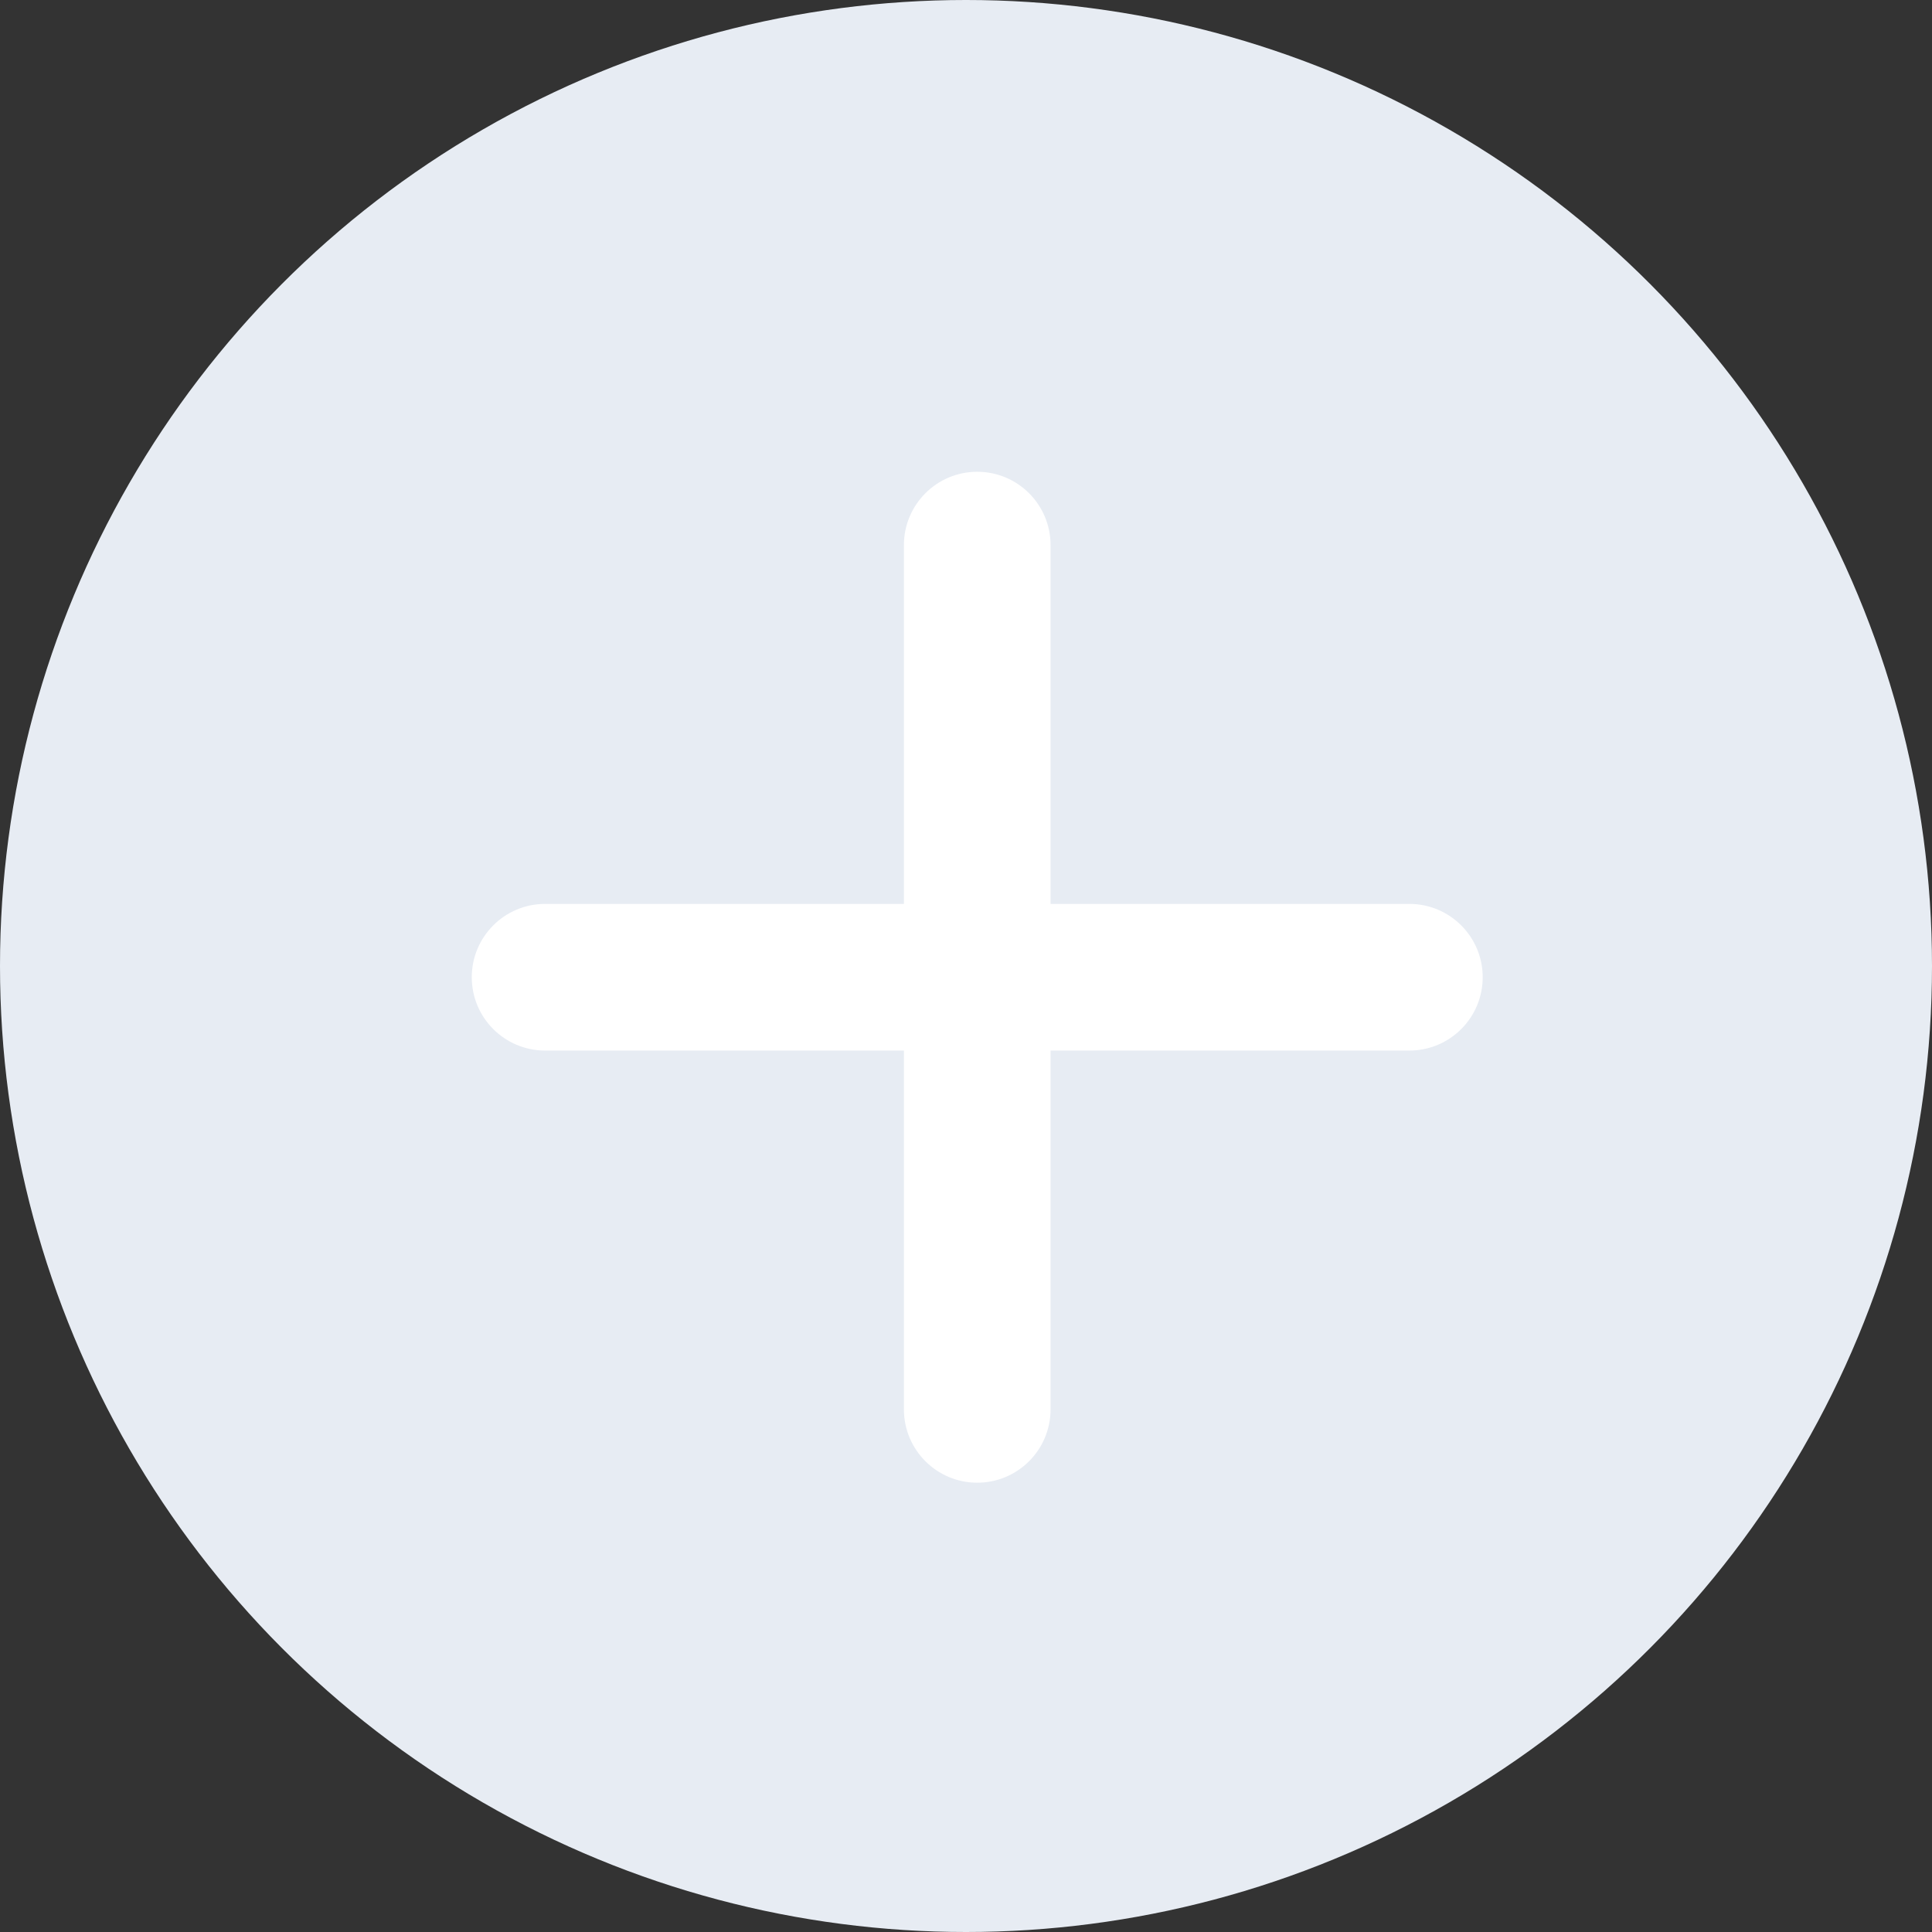 <svg width="86" height="86" viewBox="0 0 86 86" fill="none" xmlns="http://www.w3.org/2000/svg">
<rect x="0" y="0" width="86" height="86" fill="#333333" stroke="none"/>
<circle cx="43" cy="43" r="43" fill="#E7ECF3"/>
<path fill-rule="evenodd" clip-rule="evenodd" d="M43.5 21C45.303 21 46.764 22.462 46.764 24.264V40.236H62.736C64.538 40.236 66 41.697 66 43.5C66 45.303 64.538 46.764 62.736 46.764H46.764V62.736C46.764 64.538 45.303 66 43.5 66C41.697 66 40.236 64.538 40.236 62.736V46.764H24.264C22.462 46.764 21 45.303 21 43.5C21 41.697 22.462 40.236 24.264 40.236H40.236V24.264C40.236 22.462 41.697 21 43.5 21Z" fill="white"/>
</svg>
